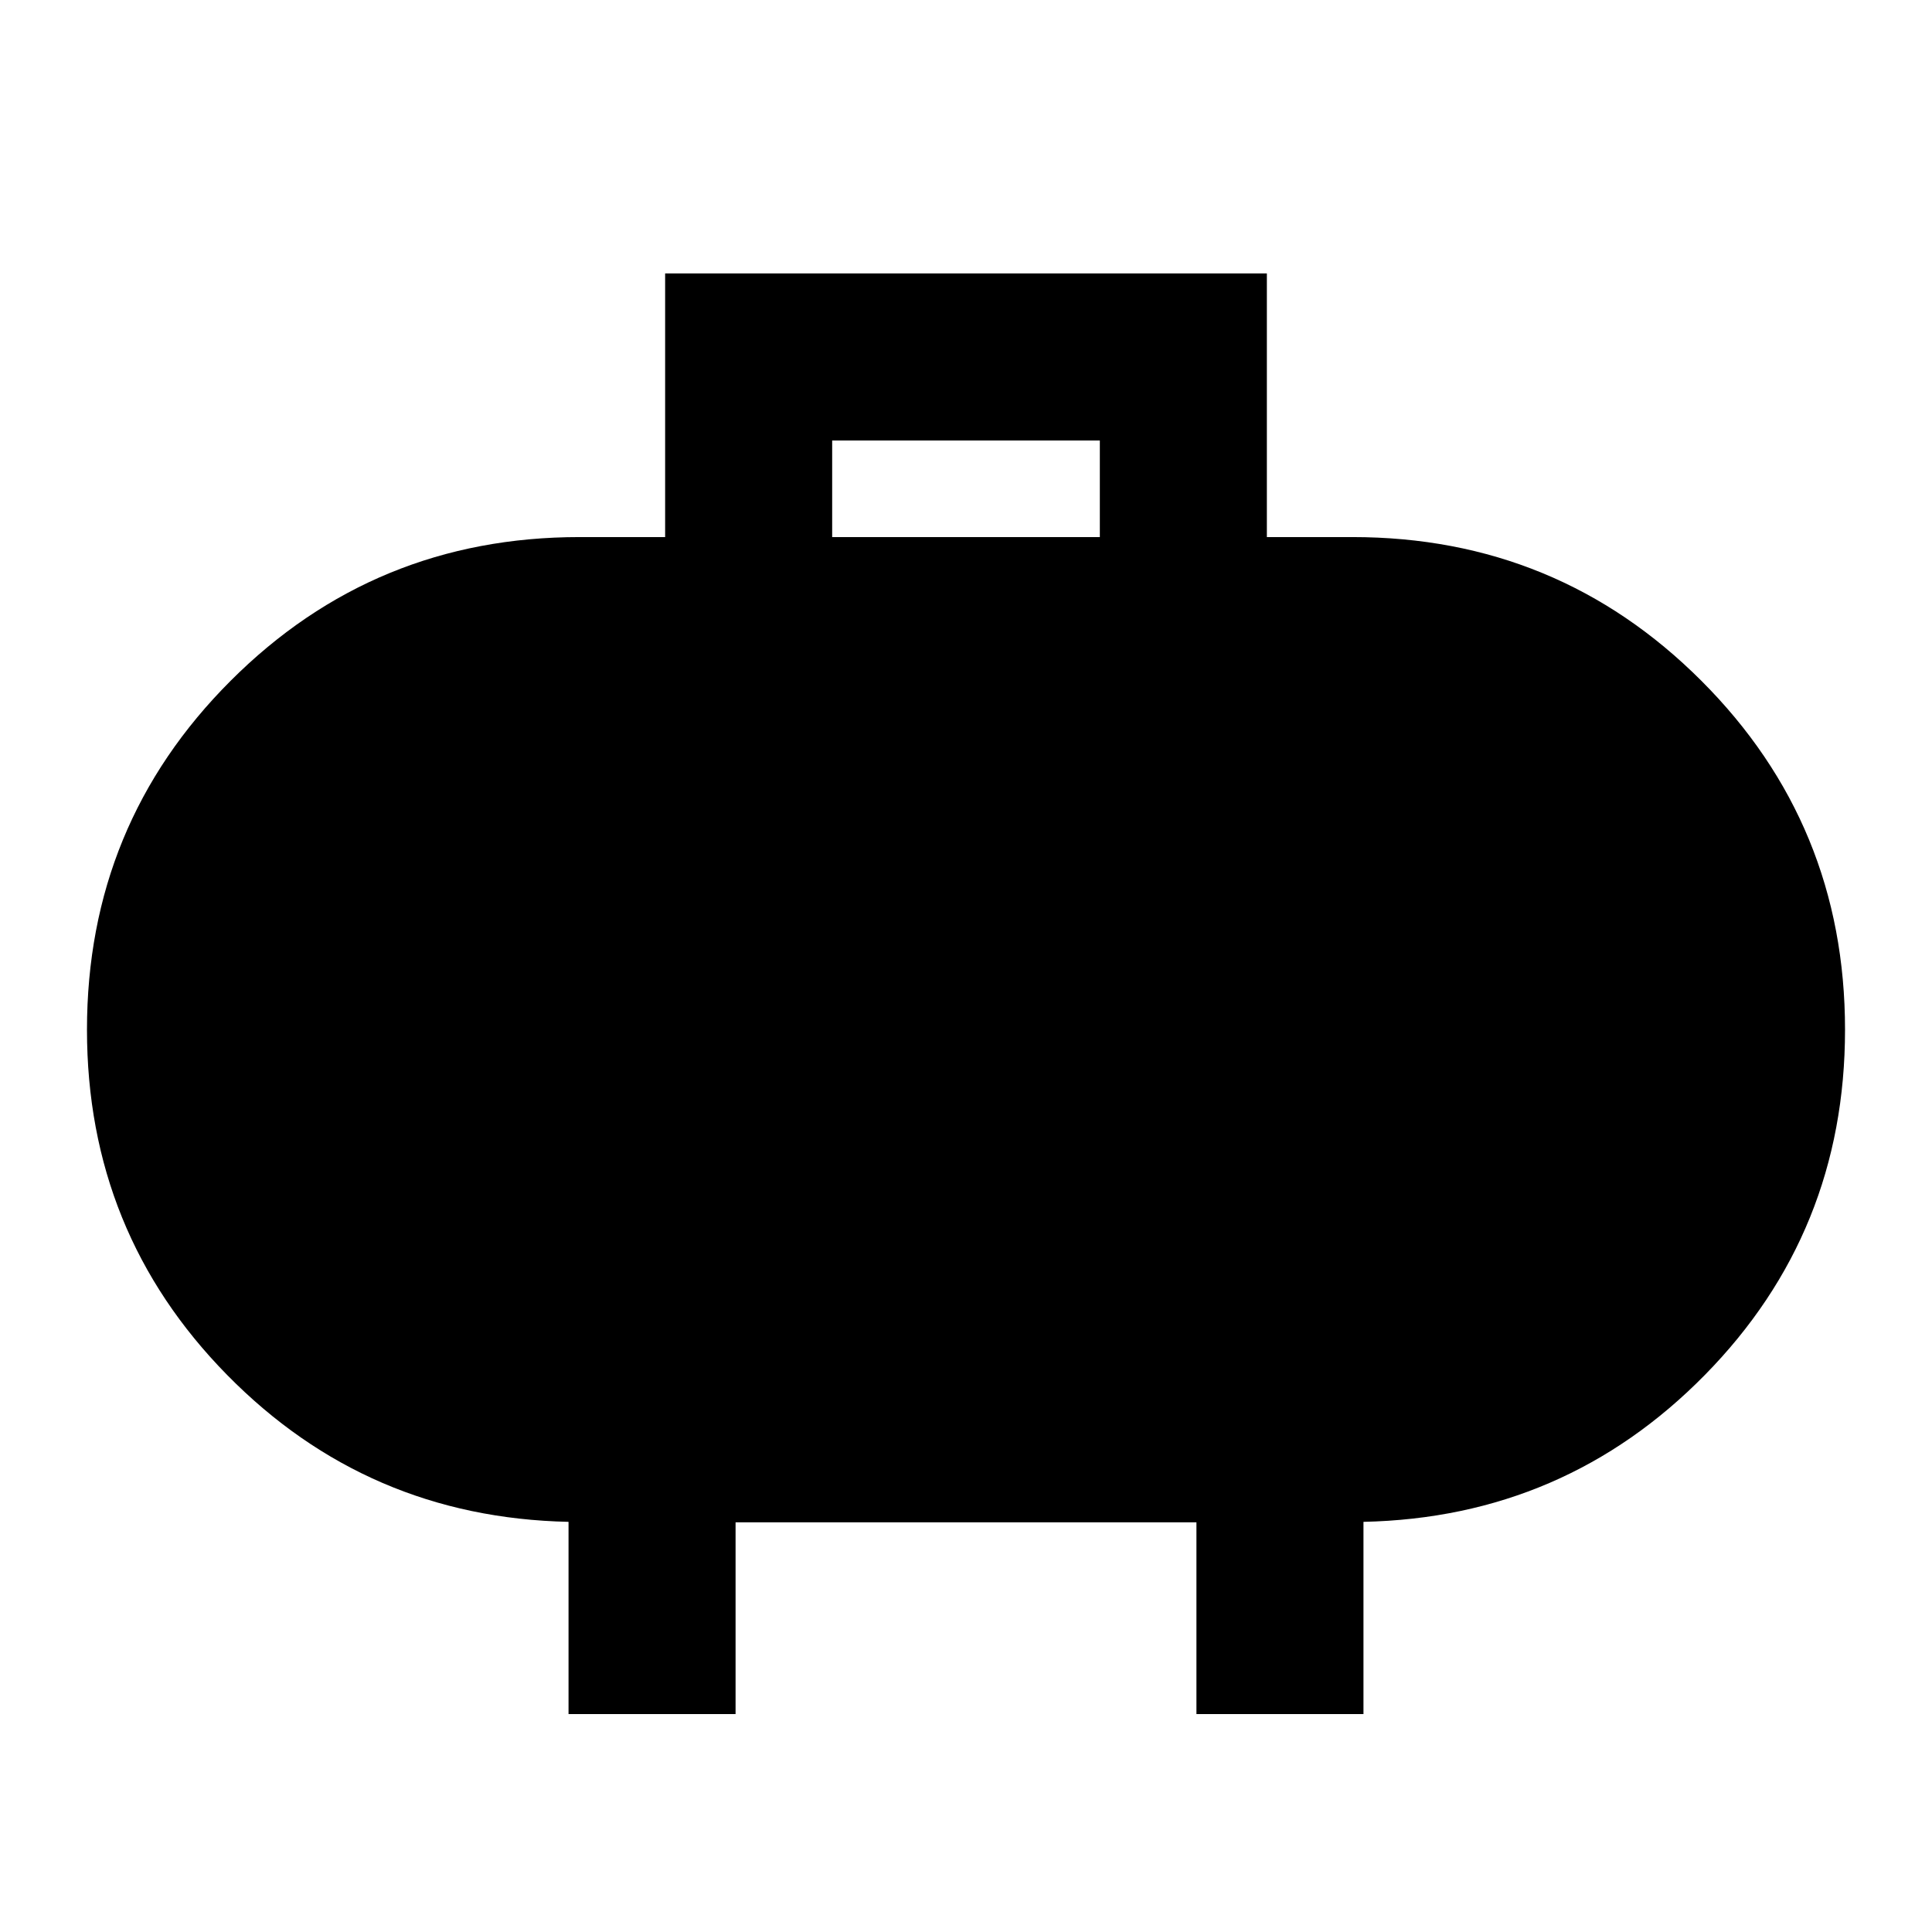 <svg xmlns="http://www.w3.org/2000/svg" height="20" viewBox="0 -960 960 960" width="20"><path d="M413.5-693.13h133v-48h-133v48Zm-131 584.848v-95.522q-100-2.152-169.641-72.989-69.642-70.837-69.642-171.555 0-101.992 71.395-173.387T288-693.13h42.5v-131.001h299v131.001H672q101.993 0 173.388 71.395 71.395 71.395 71.395 173.387 0 100.718-69.642 171.555Q777.5-205.956 677.5-203.804v95.522h-83v-95.283h-229v95.283h-83Z"/></svg>